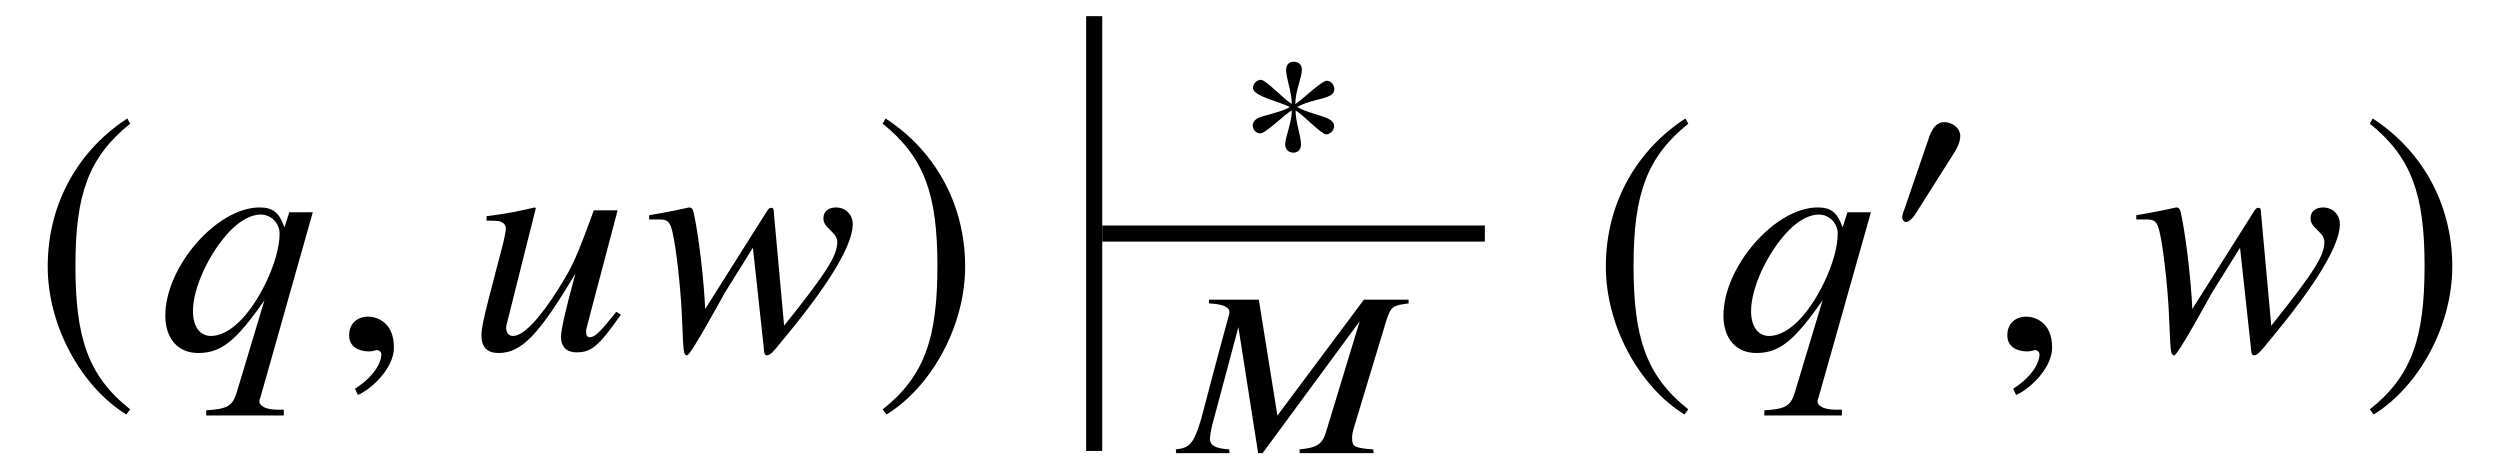 <?xml version='1.0' encoding='UTF-8'?>
<!-- This file was generated by dvisvgm 3.2.2 -->
<svg version='1.1' xmlns='http://www.w3.org/2000/svg' xmlns:xlink='http://www.w3.org/1999/xlink' width='77.338pt' height='14.52pt' viewBox='-.5 -10.811 77.338 14.52'>
<defs>
<path id='g3-34' d='m5.964 0l-.007-.116c-.567-.044-.647-.08-.655-.313c-.007-.124 .007-.211 .08-.444l.975-3.222c.145-.436 .182-.473 .691-.538v-.116h-1.382l-2.676 3.585l-.575-3.585h-1.542v.116c.422 .022 .625 .102 .633 .269c0 .058-.036 .167-.073 .298l-.058 .218c-.255 .924-.495 1.862-.742 2.785c-.225 .756-.349 .902-.785 .945l.007 .116h1.651l-.007-.116c-.429-.029-.589-.116-.596-.32c0-.08 .029-.255 .058-.385l.822-3.076l.611 3.898h.138l3.004-4.08l-1.04 3.418c-.116 .385-.276 .495-.822 .545l.007 .116h2.284z'/>
<use id='g2-185' xlink:href='#g1-185' transform='scale(1.37)'/>
<use id='g2-186' xlink:href='#g1-186' transform='scale(1.37)'/>
<path id='g4-64' d='m3.915 2.042v-.179h-.169c-.369 0-.568-.1-.588-.249c0-.03 .01-.07 .04-.149l1.614-5.709h-.727l-.149 .468c-.159-.458-.359-.618-.767-.618c-1.325 0-2.919 1.833-2.919 3.347c0 .707 .389 1.156 1.016 1.156c.707 0 1.166-.359 2.052-1.634l-.867 2.879c-.13 .399-.289 .488-.936 .528v.159h2.401zm-.13-5.619c0 .827-.658 2.212-1.335 2.8c-.259 .229-.538 .359-.787 .359c-.349 0-.558-.299-.558-.767c0-.737 .518-1.833 1.166-2.501c.309-.309 .638-.488 .927-.488c.329 0 .588 .269 .588 .598z'/>
<path id='g4-68' d='m4.732-1.076l-.139-.09c-.528 .658-.667 .787-.827 .787c-.07 0-.11-.06-.11-.169c0-.06 0-.06 .189-.777l.787-2.979h-.737c-.538 1.474-.648 1.714-1.096 2.431c-.598 .946-1.086 1.455-1.405 1.455c-.13 0-.209-.1-.209-.249c0-.04 0-.06 .01-.09l.907-3.616l-.03-.02c-.568 .13-.927 .199-1.494 .269v.139c.379 0 .399 .01 .488 .06c.06 .02 .11 .11 .11 .179c0 .08-.05 .339-.139 .667l-.369 1.415c-.189 .727-.249 1.036-.249 1.225c0 .369 .179 .548 .528 .548c.707 0 1.235-.538 2.381-2.461c-.299 1.096-.448 1.743-.448 1.963c0 .309 .179 .478 .478 .478c.468 0 .687-.189 1.375-1.166z'/>
<path id='g4-70' d='m6.456-3.875c0-.299-.219-.518-.518-.518c-.239 0-.389 .13-.389 .329c0 .139 .05 .219 .209 .369s.219 .249 .219 .369c0 .428-.339 .956-1.644 2.59l-.319-3.507c0-.11-.02-.139-.08-.139c-.05 0-.08 .02-.13 .1l-1.913 3.029c-.04-.877-.179-2.082-.319-2.8c-.06-.319-.08-.339-.189-.339c-.508 .12-1.225 .239-1.225 .239v.13h.289c.289 0 .359 .06 .438 .418c.11 .478 .239 1.634 .279 2.441l.04 .877c.02 .389 .04 .468 .13 .468c.11 0 1.156-1.923 1.156-1.923l.877-1.405l.329 3.029c.02 .269 .04 .299 .11 .299c.09 0 .189-.1 .448-.428l.09-.11c1.385-1.664 2.112-2.879 2.112-3.517z'/>
<path id='g4-150' d='m1.943-.06c0-.827-.578-.956-.807-.956c-.249 0-.578 .149-.578 .578c0 .399 .359 .498 .618 .498c.07 0 .12-.01 .149-.02c.04-.01 .07-.02 .09-.02c.07 0 .139 .05 .139 .139c0 .189-.159 .638-.817 1.056l.09 .189c.299-.1 1.116-.757 1.116-1.465z'/>
<path id='g1-3' d='m2.975-2.429c0-.124-.102-.255-.233-.255c-.167 0-.764 .596-.975 .72c0-.407 .204-.815 .204-1.062c0-.153-.102-.247-.255-.247c-.145 0-.233 .102-.233 .247c0 .284 .175 .669 .175 1.062c-.233-.138-.8-.749-.953-.749c-.131 0-.247 .124-.247 .255c0 .255 .858 .429 1.142 .589c-.305 .175-.873 .262-1.018 .356c-.073 .051-.131 .116-.131 .211c0 .131 .102 .247 .233 .247c.167 0 .756-.589 .975-.713c0 .4-.204 .807-.204 1.062c0 .145 .109 .247 .255 .247s.233-.109 .233-.247c0-.298-.167-.676-.167-1.062c.225 .131 .8 .742 .945 .742c.131 0 .247-.124 .247-.255c0-.095-.065-.16-.138-.204c-.189-.124-.691-.204-1.004-.385c.342-.204 .807-.233 1.018-.356c.08-.044 .131-.109 .131-.204z'/>
<path id='g1-48' d='m2.16-2.989c0-.255-.262-.429-.495-.429c-.269 0-.4 .262-.473 .48l-.756 2.204c-.022 .058-.073 .189-.073 .255s.044 .153 .116 .153c.109 0 .233-.153 .284-.233l1.193-1.884c.102-.153 .204-.356 .204-.545z'/>
<path id='g1-185' d='m2.145-5.215c-1.055 .684-1.796 1.862-1.796 3.345c0 1.353 .771 2.72 1.775 3.338l.087-.116c-.96-.756-1.236-1.636-1.236-3.244c0-1.615 .298-2.451 1.236-3.207l-.065-.116z'/>
<path id='g1-186' d='m.276-5.215l-.065 .116c.938 .756 1.236 1.593 1.236 3.207c0 1.607-.276 2.487-1.236 3.244l.087 .116c1.004-.618 1.775-1.985 1.775-3.338c0-1.484-.742-2.662-1.796-3.345z'/>
</defs>
<g id='page19'>
<g fill='currentColor'>
<use x='.498' y='0' xlink:href='#g2-185'/>
<use x='4.364' y='0' xlink:href='#g4-64'/>
<use x='9.743' y='0' xlink:href='#g4-150'/>
<use x='13.974' y='0' xlink:href='#g4-68'/>
<use x='19.424' y='0' xlink:href='#g4-70'/>
<use x='26.517' y='0' xlink:href='#g2-186'/>
<rect x='33.1' y='-10.311' height='13.45' width='.498'/>
<rect x='33.598' y='-3.835' height='.498' width='11.836'/>
<use x='36.027' y='3.208' xlink:href='#g3-34'/>
<use x='37.803' y='-5.629' xlink:href='#g1-3'/>
<use x='48.699' y='0' xlink:href='#g2-185'/>
<use x='52.565' y='0' xlink:href='#g4-64'/>
<use x='57.981' y='-3.616' xlink:href='#g1-48'/>
<use x='61.039' y='0' xlink:href='#g4-150'/>
<use x='65.429' y='0' xlink:href='#g4-70'/>
<use x='72.522' y='0' xlink:href='#g2-186'/>
</g>
</g>
</svg>